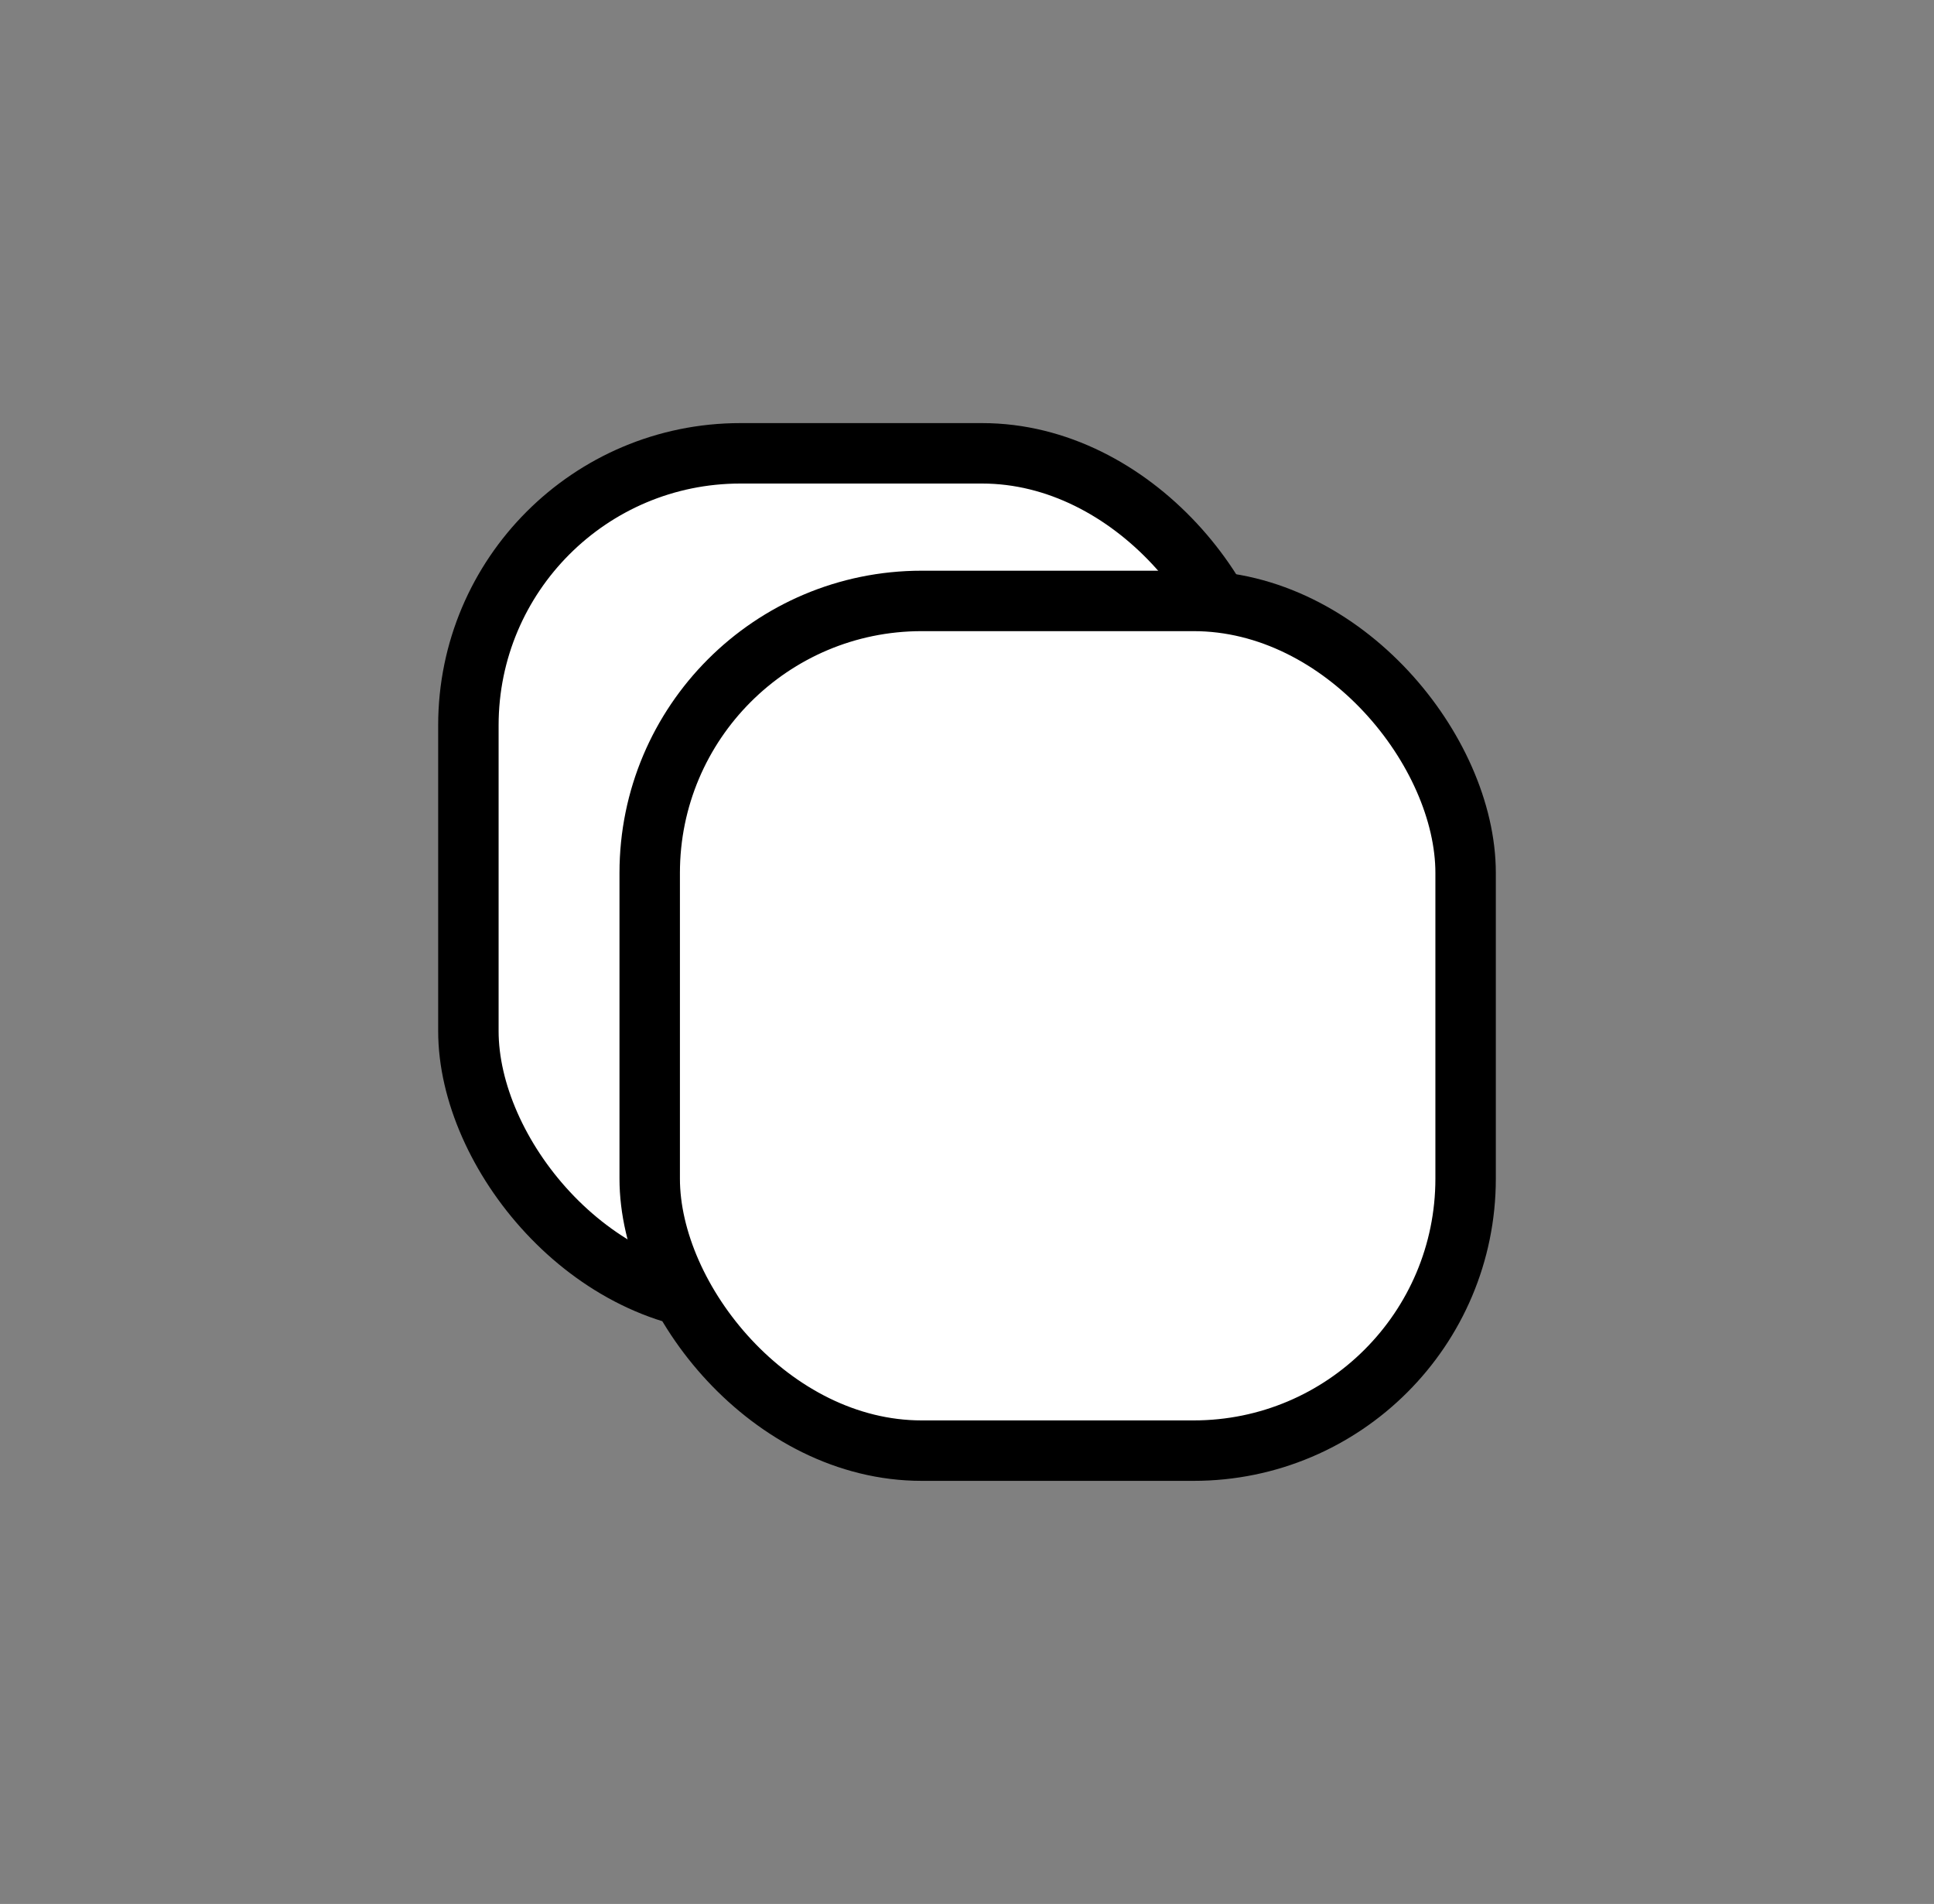 <svg width="64" height="63" viewBox="0 0 64 63" fill="none" xmlns="http://www.w3.org/2000/svg">
<rect x="0" y="0" width="64" height="63" fill="#808080" stroke="none"/>
<rect x="15.5" y="15" width="26" height="28.116" rx="9" fill="white" stroke="black" stroke-width="2"/>
<rect x="21.5" y="19.884" width="27" height="28.116" rx="9" fill="white" stroke="black" stroke-width="2"/>
</svg>
